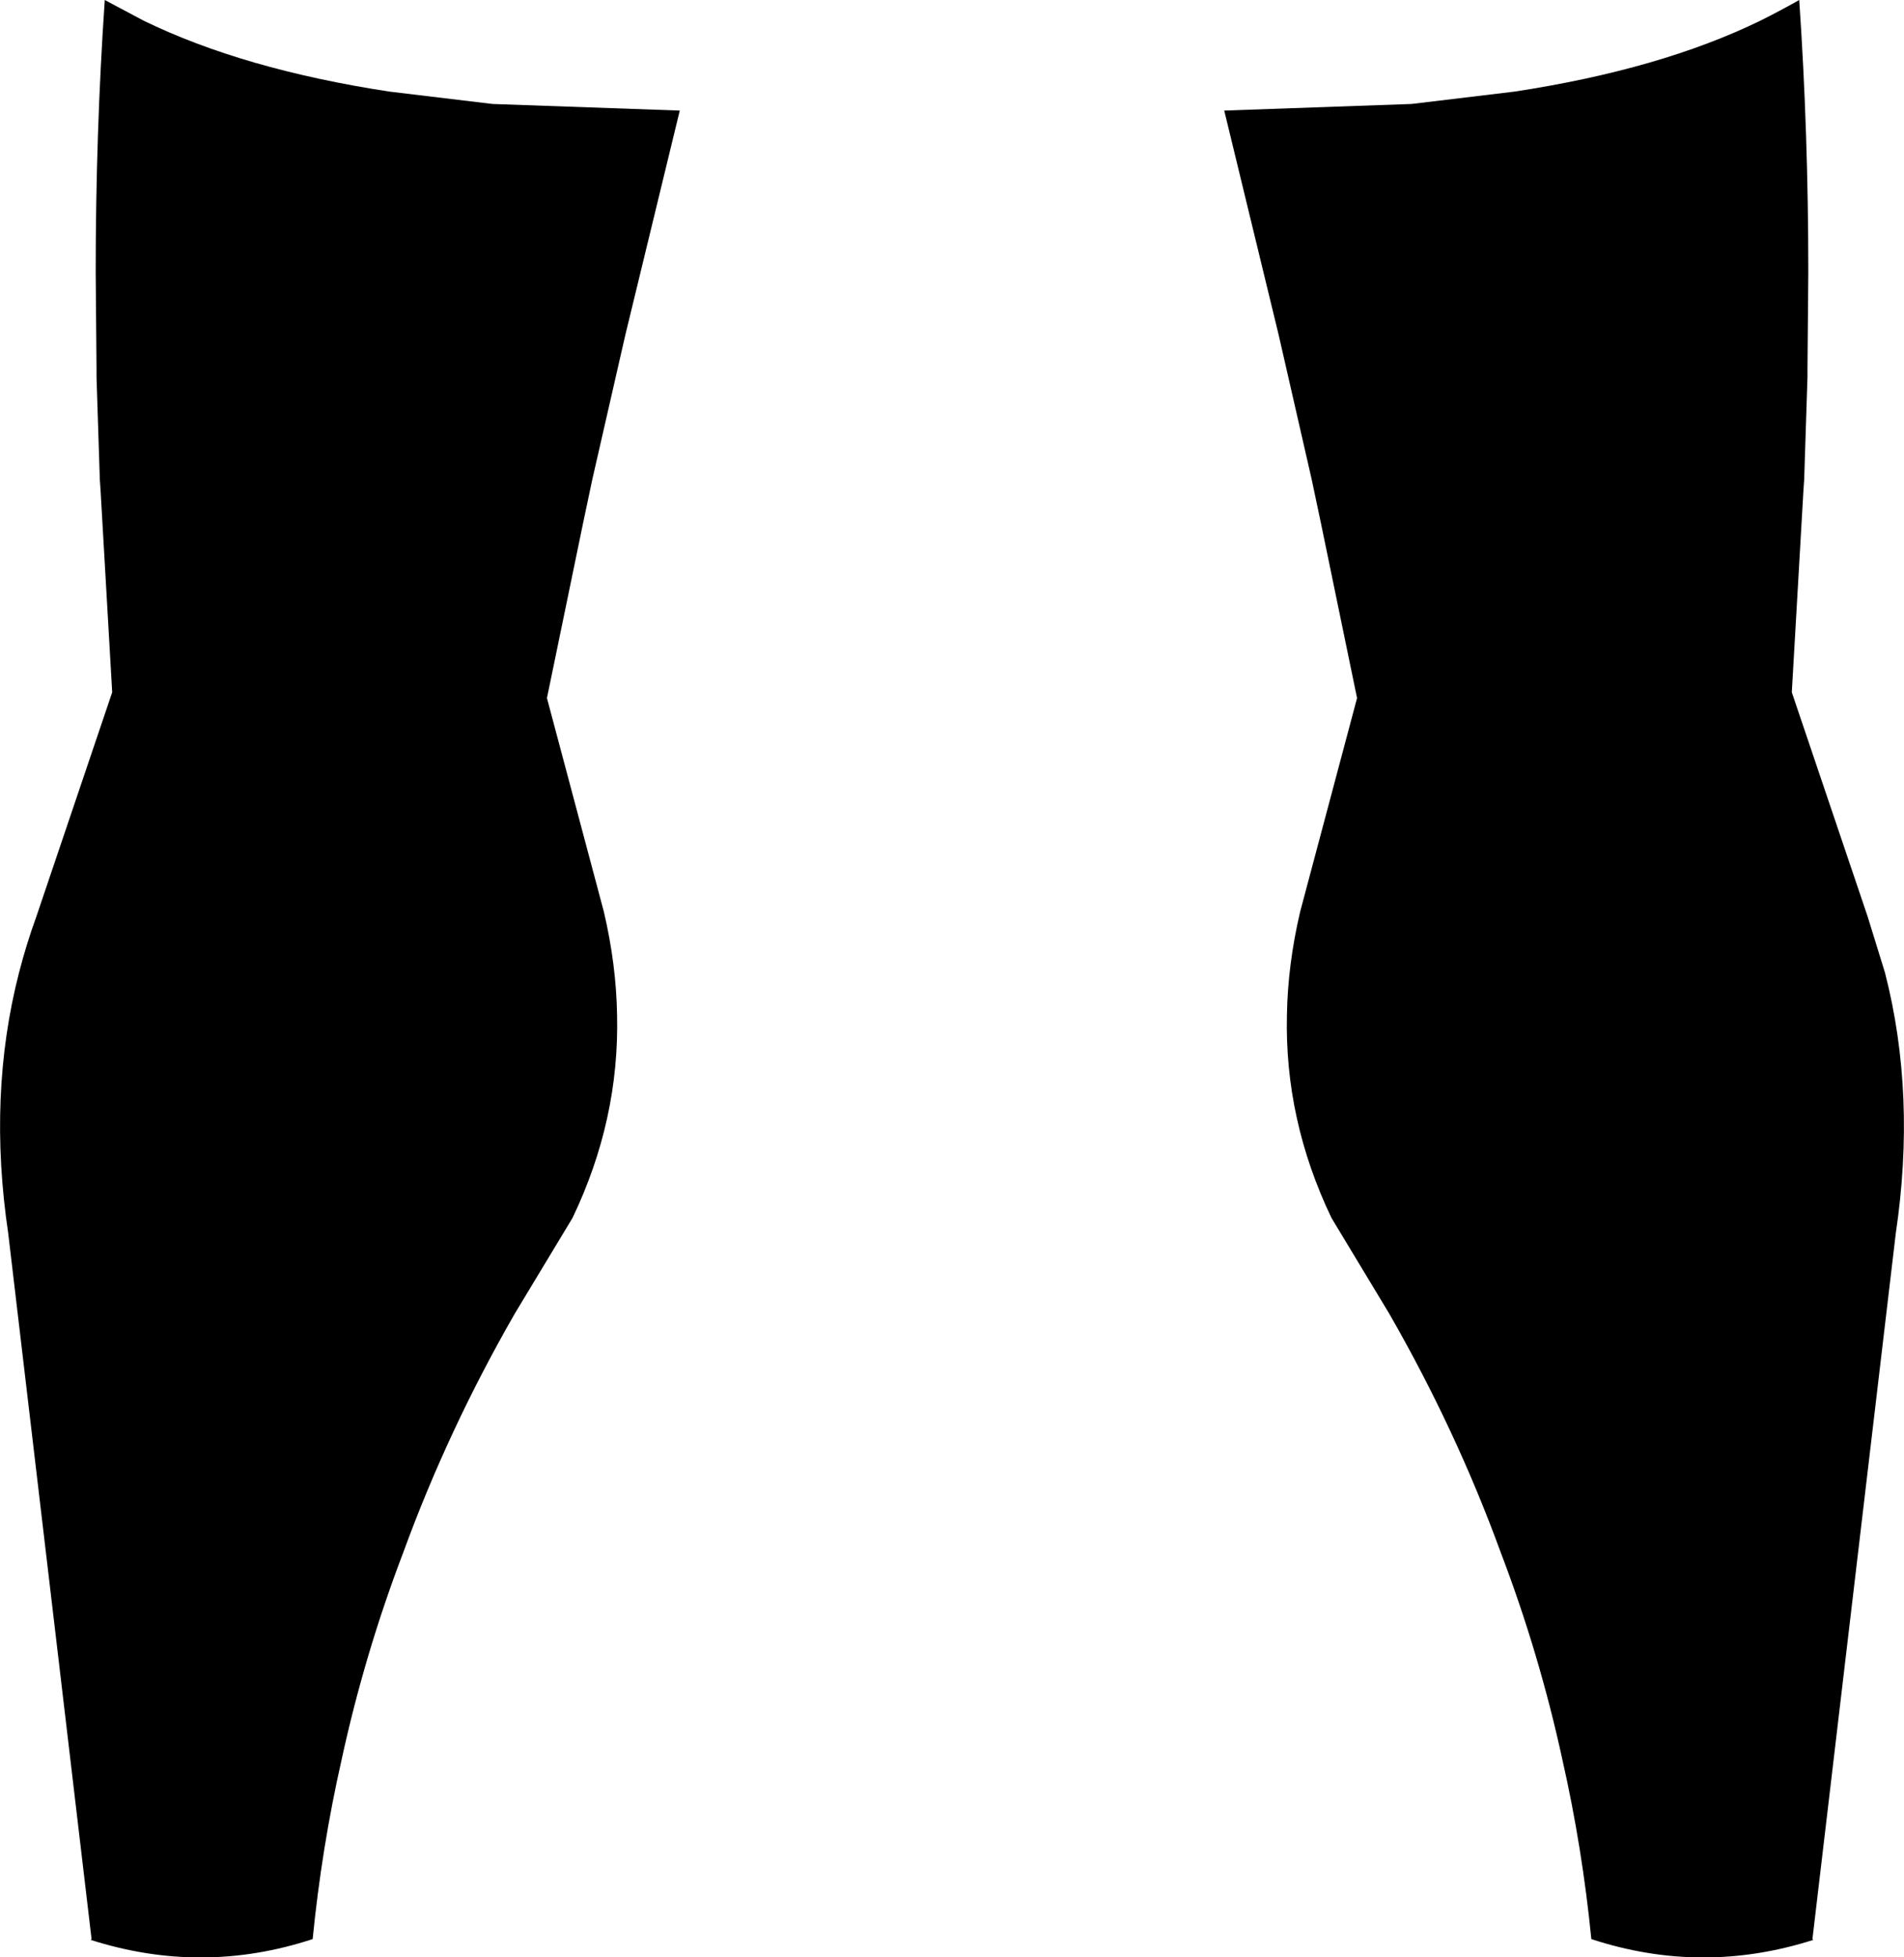 <?xml version="1.0" encoding="UTF-8" standalone="no"?>
<svg xmlns:xlink="http://www.w3.org/1999/xlink" height="118.6px" width="115.4px" xmlns="http://www.w3.org/2000/svg">
  <g transform="matrix(1.0, 0.0, 0.0, 1.0, -342.2, -378.05)">
    <path d="M348.0 394.55 Q348.0 386.1 348.55 378.05 L350.9 379.3 Q356.95 382.25 365.8 383.6 L372.05 384.35 383.4 384.75 380.1 398.35 378.1 407.1 377.55 409.7 375.35 420.35 378.8 433.3 Q379.55 436.5 379.6 439.55 379.75 445.9 376.9 451.85 L373.4 457.65 Q369.35 464.7 366.65 472.1 364.3 478.25 362.9 484.7 361.7 490.0 361.15 495.55 354.45 497.75 347.7 495.6 L347.75 495.55 342.7 452.8 Q341.45 444.4 343.35 437.0 343.8 435.25 344.4 433.6 L349.0 420.0 348.3 407.85 348.25 407.1 348.05 400.9 348.05 400.4 348.0 394.55 M434.0 383.6 Q442.85 382.25 448.9 379.3 450.1 378.7 451.25 378.05 451.8 386.1 451.8 394.55 L451.75 400.4 451.75 400.9 451.55 407.1 451.5 407.85 450.8 420.0 455.4 433.6 456.45 437.0 Q458.35 444.4 457.1 452.8 L452.05 495.55 452.1 495.6 Q445.35 497.75 438.65 495.55 438.1 490.0 436.9 484.7 435.5 478.25 433.15 472.1 430.45 464.7 426.4 457.65 L422.9 451.85 Q420.05 445.9 420.2 439.55 420.25 436.5 421.0 433.3 L424.45 420.35 422.25 409.7 421.7 407.1 419.7 398.35 416.4 384.75 427.75 384.35 434.0 383.6" fill="#000000" fill-rule="evenodd" stroke="none"/>
  </g>
</svg>
